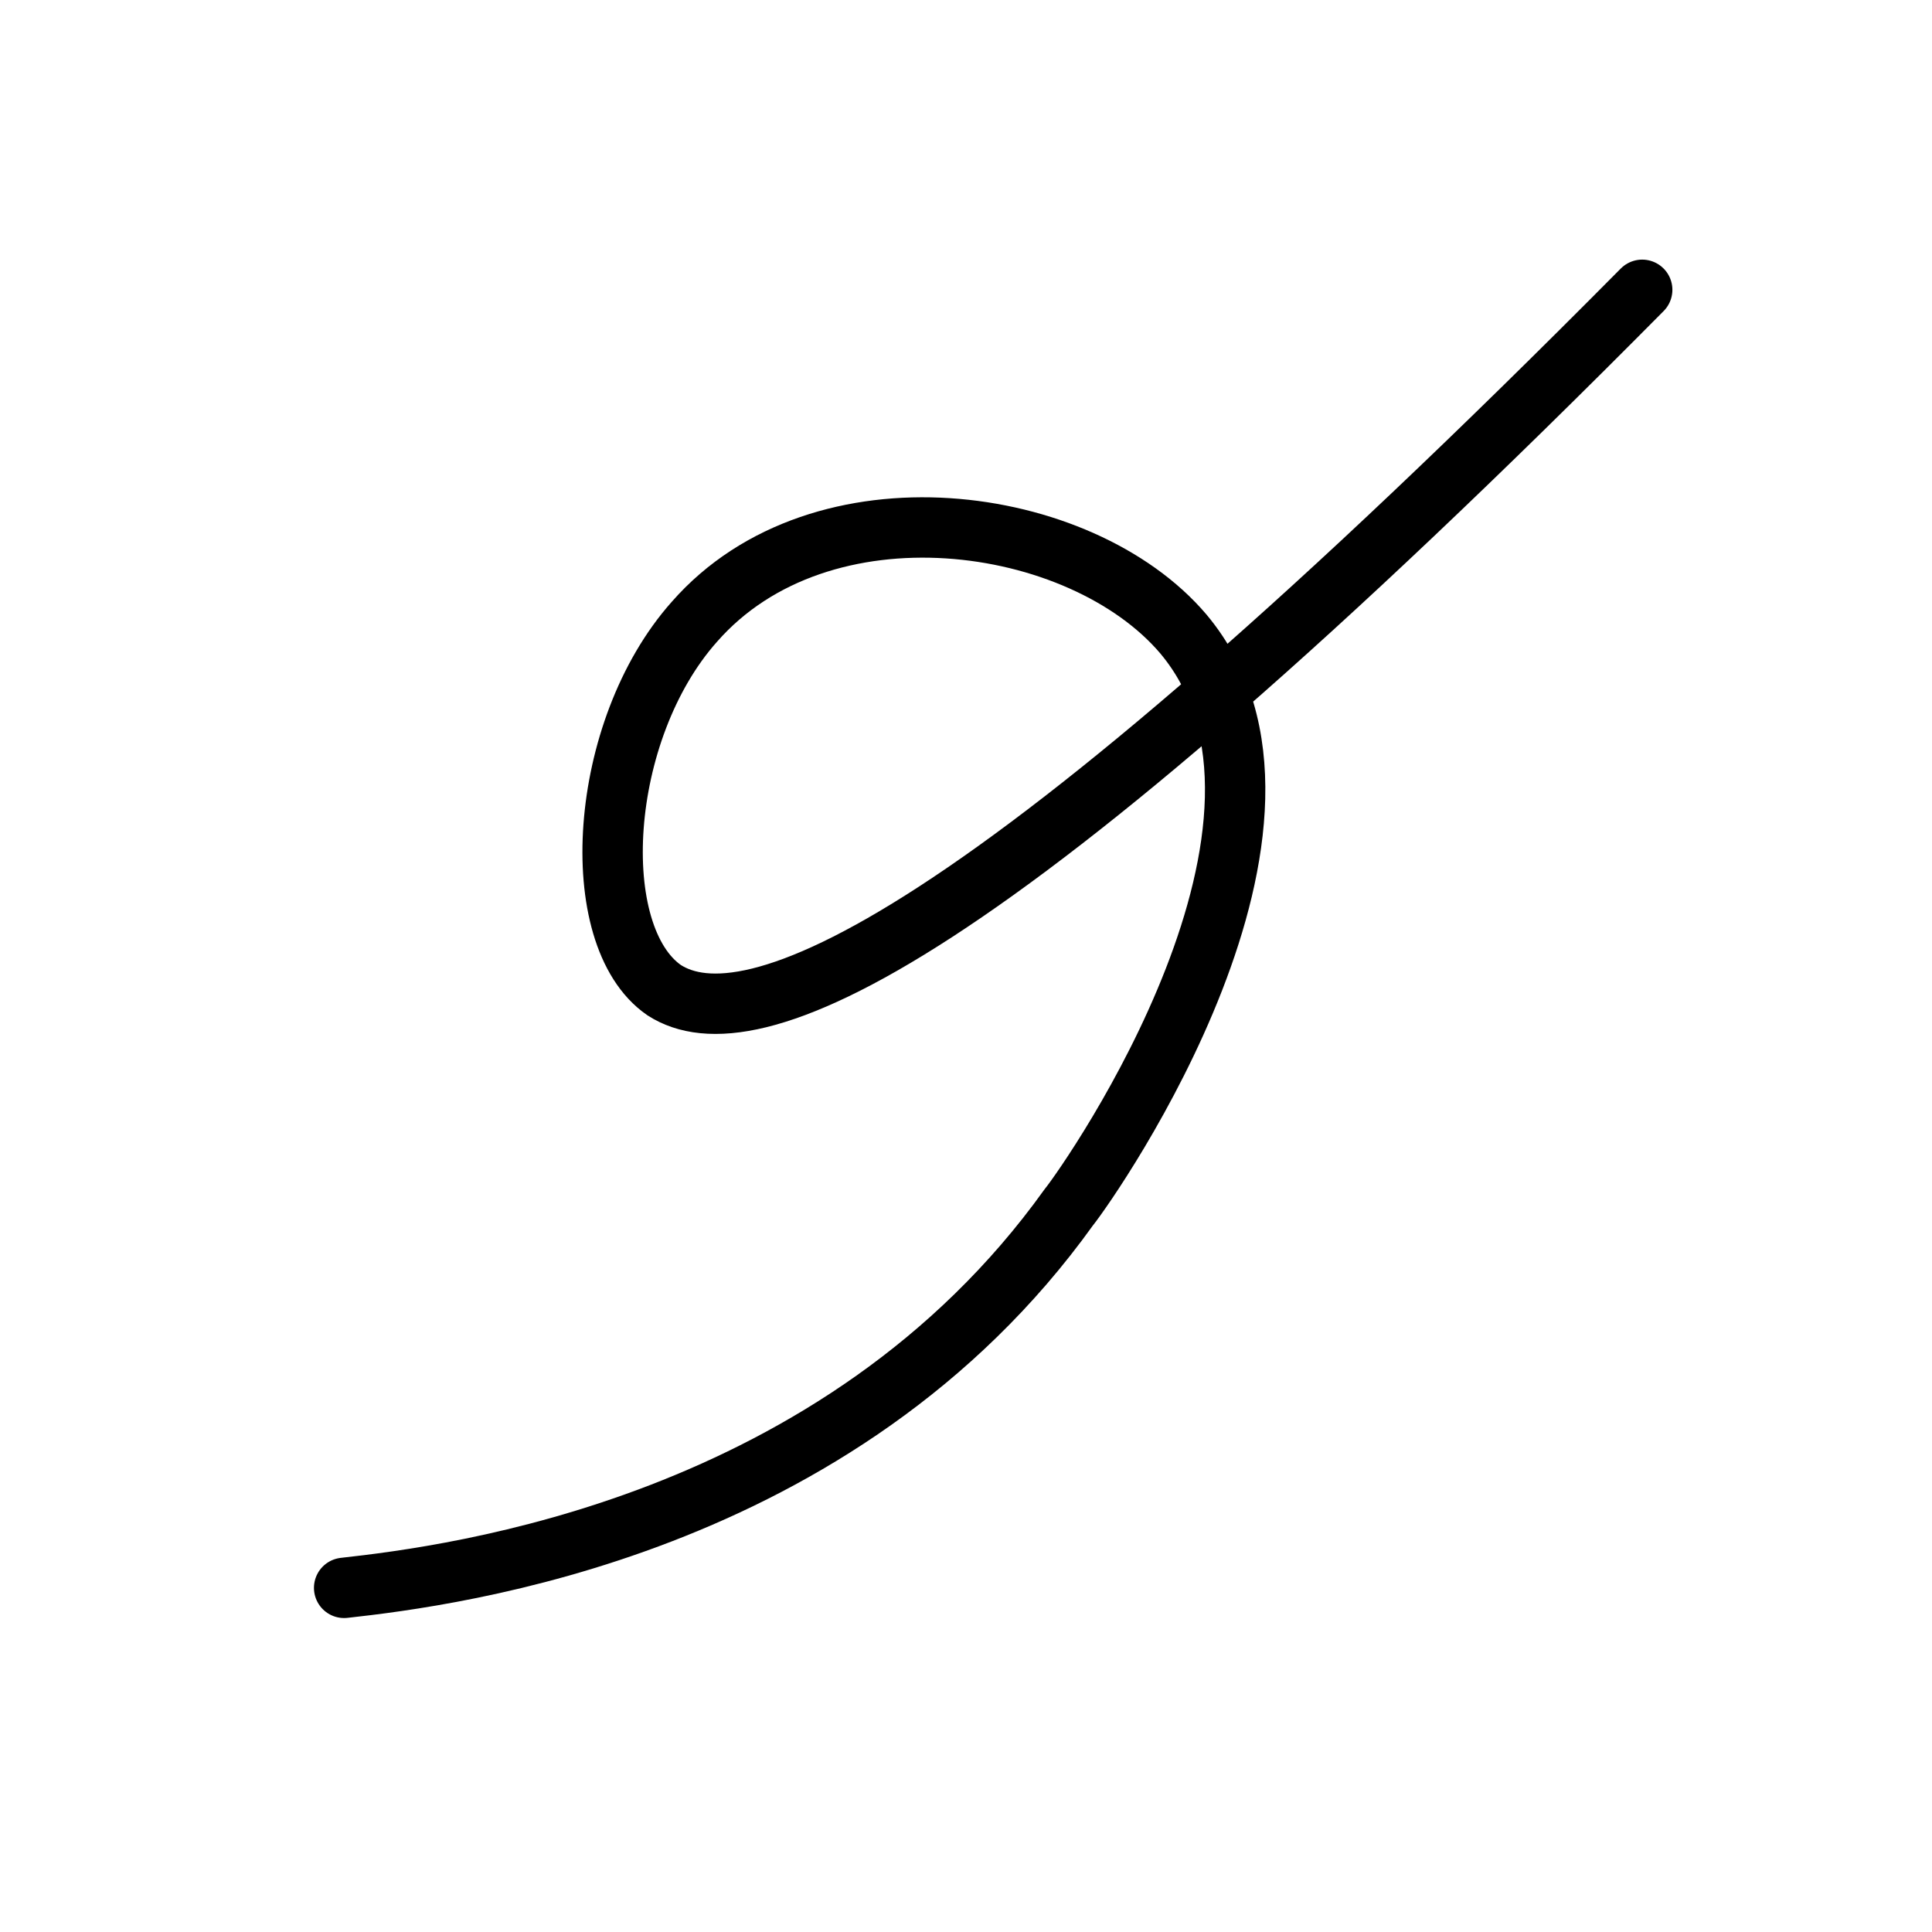 <?xml version="1.0" encoding="utf-8"?>
<!-- Generator: Adobe Illustrator 23.0.6, SVG Export Plug-In . SVG Version: 6.00 Build 0)  -->
<svg version="1.1" id="Layer_1" xmlns="http://www.w3.org/2000/svg" xmlns:xlink="http://www.w3.org/1999/xlink" x="0px" y="0px"
	 viewBox="0 0 32 32" style="enable-background:new 0 0 32 32;" xml:space="preserve">
<style type="text/css">
	.st0{opacity:9.000000e-02;}
	.st1{fill:none;stroke:#000000;stroke-linecap:round;stroke-miterlimit:10;}
</style>
<g class="st0">
	<circle cx="52" cy="16" r="0.3"/>
</g>
<path class="st1" d="M5.7,26.3"/>
<path class="st1" d="M5.7,26.3c1.8-0.2,8.2-1,12-6.3c0.4-0.5,4.5-6.4,1.9-9.5c-1.7-2-6-2.6-8.1-0.2c-1.6,1.8-1.8,5.2-0.5,6.1
	c1.4,0.9,5.2-0.5,16.2-11.6"/>
</svg>
